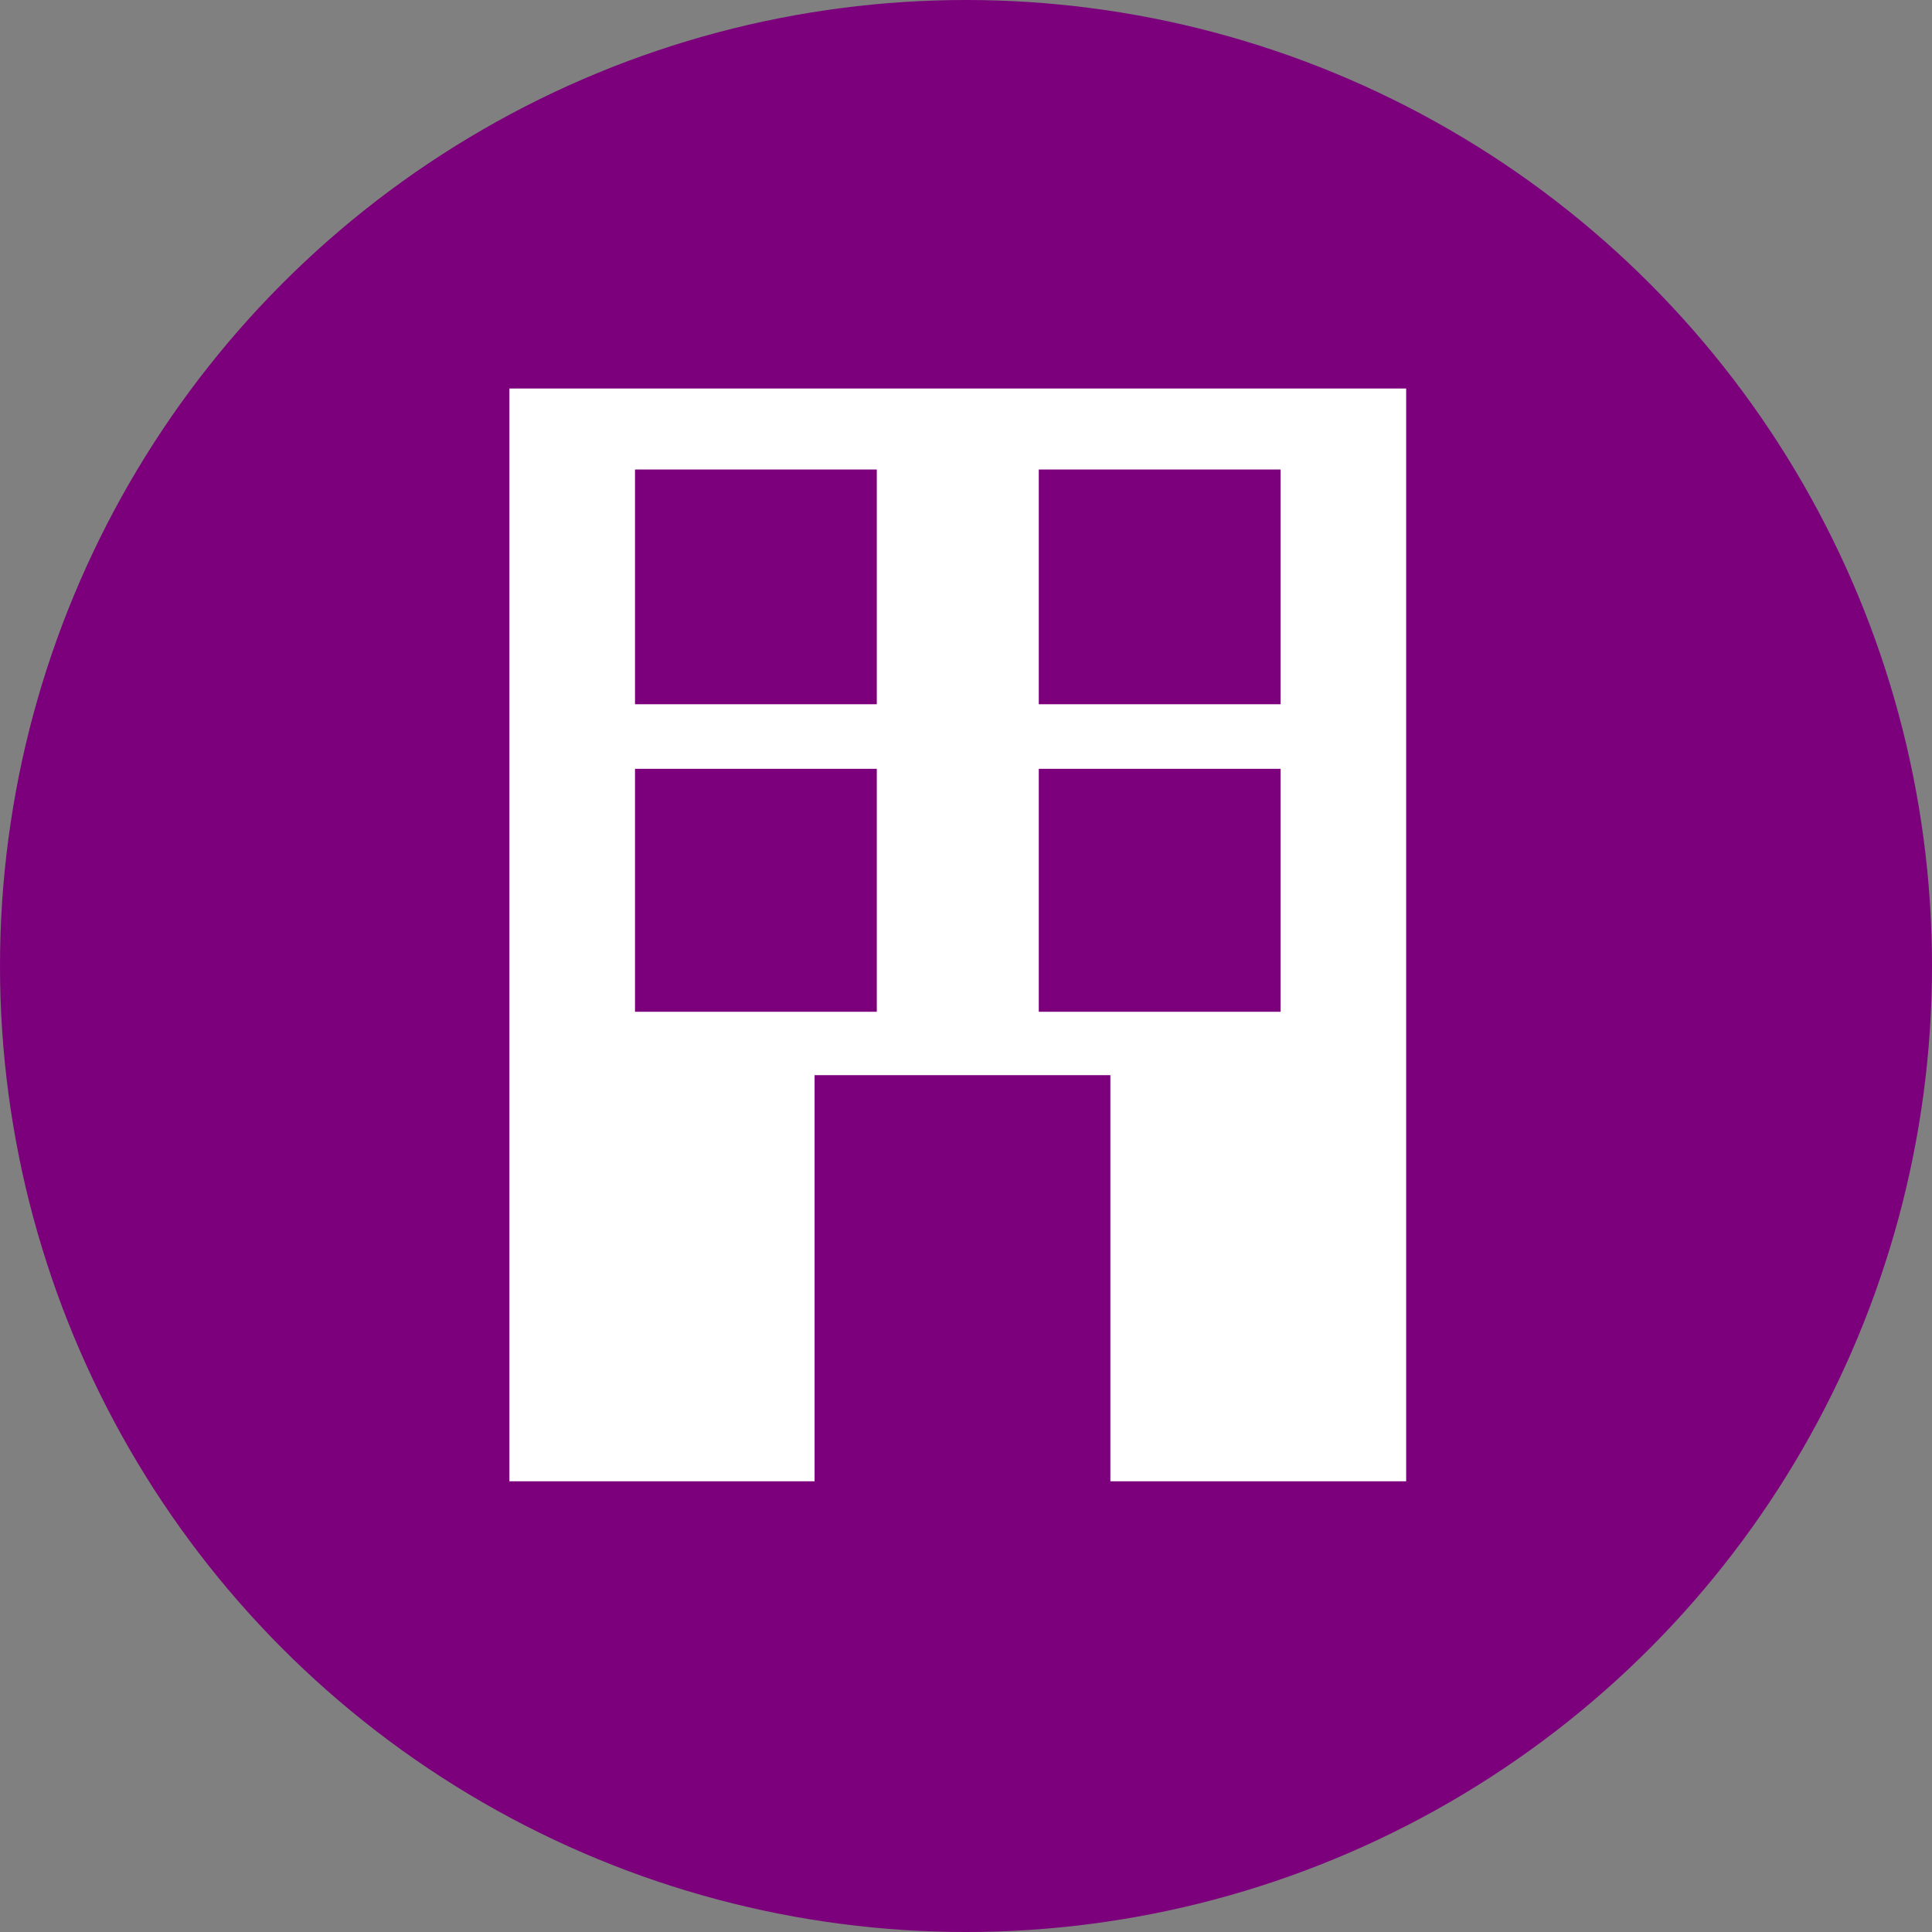 <svg xmlns="http://www.w3.org/2000/svg" viewBox="0 0 16.46 16.46"><rect x="0" y="0" width="16.46" height="16.46" fill="#808080" stroke="none"/><title>officeC-ico</title><circle cx="8.23" cy="8.23" r="8.23" fill="#7c007c"/><path d="M4.68,3.69V13h2.6V9.54H9.8V13h2.52V3.69ZM7.81,9H5.75V6.93H7.81Zm0-2.62H5.75v-2H7.81ZM11.25,9H9.19V6.93h2.06Zm0-2.62H9.19v-2h2.06Z" transform="translate(-0.34 -0.38)" fill="#fff"/><rect x="0.17" y="8.67" width="8.38" height="0.63" transform="translate(13 4.26) rotate(90)" fill="#7c007c"/><rect x="8.46" y="8.67" width="8.38" height="0.63" transform="translate(21.3 -4.04) rotate(90)" fill="#7c007c"/></svg>